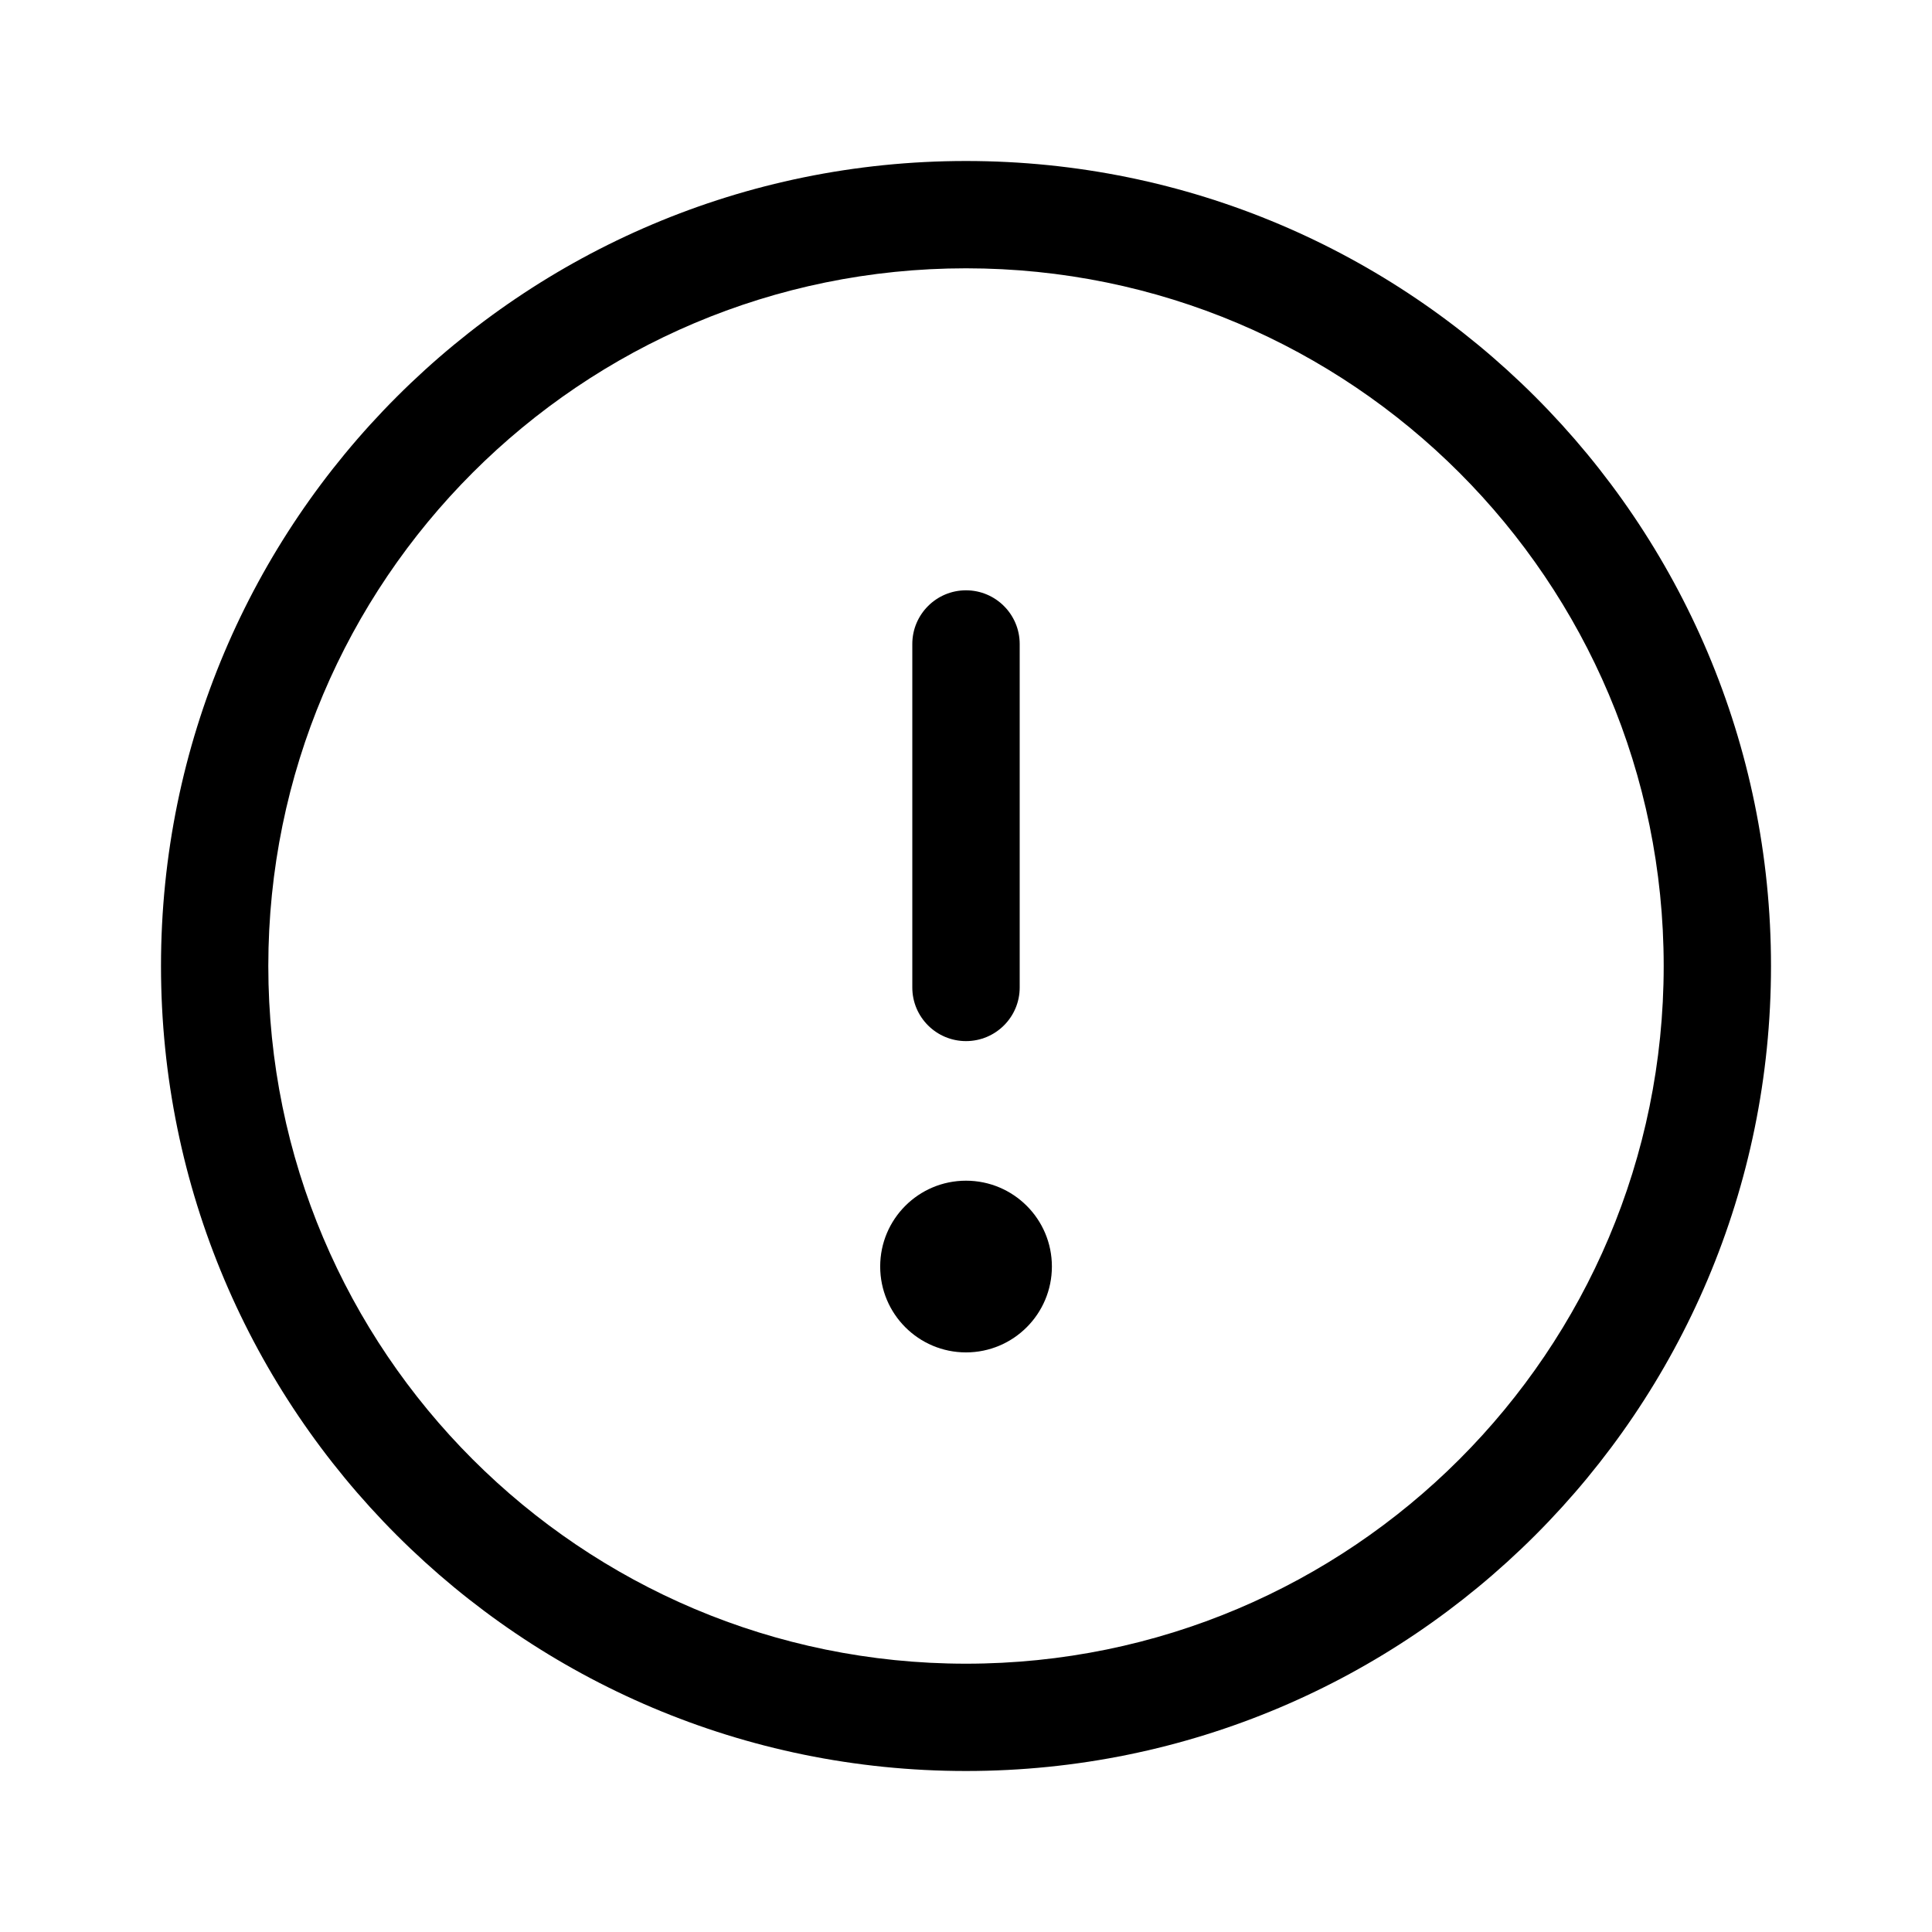 <svg width="24" height="24" viewBox="0 0 24 24" fill="none" xmlns="http://www.w3.org/2000/svg" data-seed-icon="true" data-seed-icon-version="0.7.3">
  <g>
    <g>
      <path d="M12 7.333C12.368 7.333 12.667 7.632 12.667 8V12.267C12.667 12.635 12.368 12.933 12 12.933C11.632 12.933 11.333 12.635 11.333 12.267V8C11.333 7.632 11.632 7.333 12 7.333Z" fill="currentColor"/>
      <path d="M13.067 15.733C13.067 16.322 12.589 16.8 12 16.8C11.411 16.8 10.934 16.322 10.934 15.733C10.934 15.144 11.411 14.667 12 14.667C12.589 14.667 13.067 15.144 13.067 15.733Z" fill="currentColor"/>
      <path fill-rule="evenodd" clip-rule="evenodd" d="M2 12C2 6.477 6.477 2 12 2C17.523 2 22 6.477 22 12C22 17.523 17.523 22 12 22C6.477 22 2 17.523 2 12ZM12 3.333C7.214 3.333 3.333 7.214 3.333 12C3.333 16.787 7.214 20.667 12 20.667C16.787 20.667 20.667 16.787 20.667 12C20.667 7.214 16.787 3.333 12 3.333Z" fill="currentColor"/>
    </g>
  </g>
</svg>
